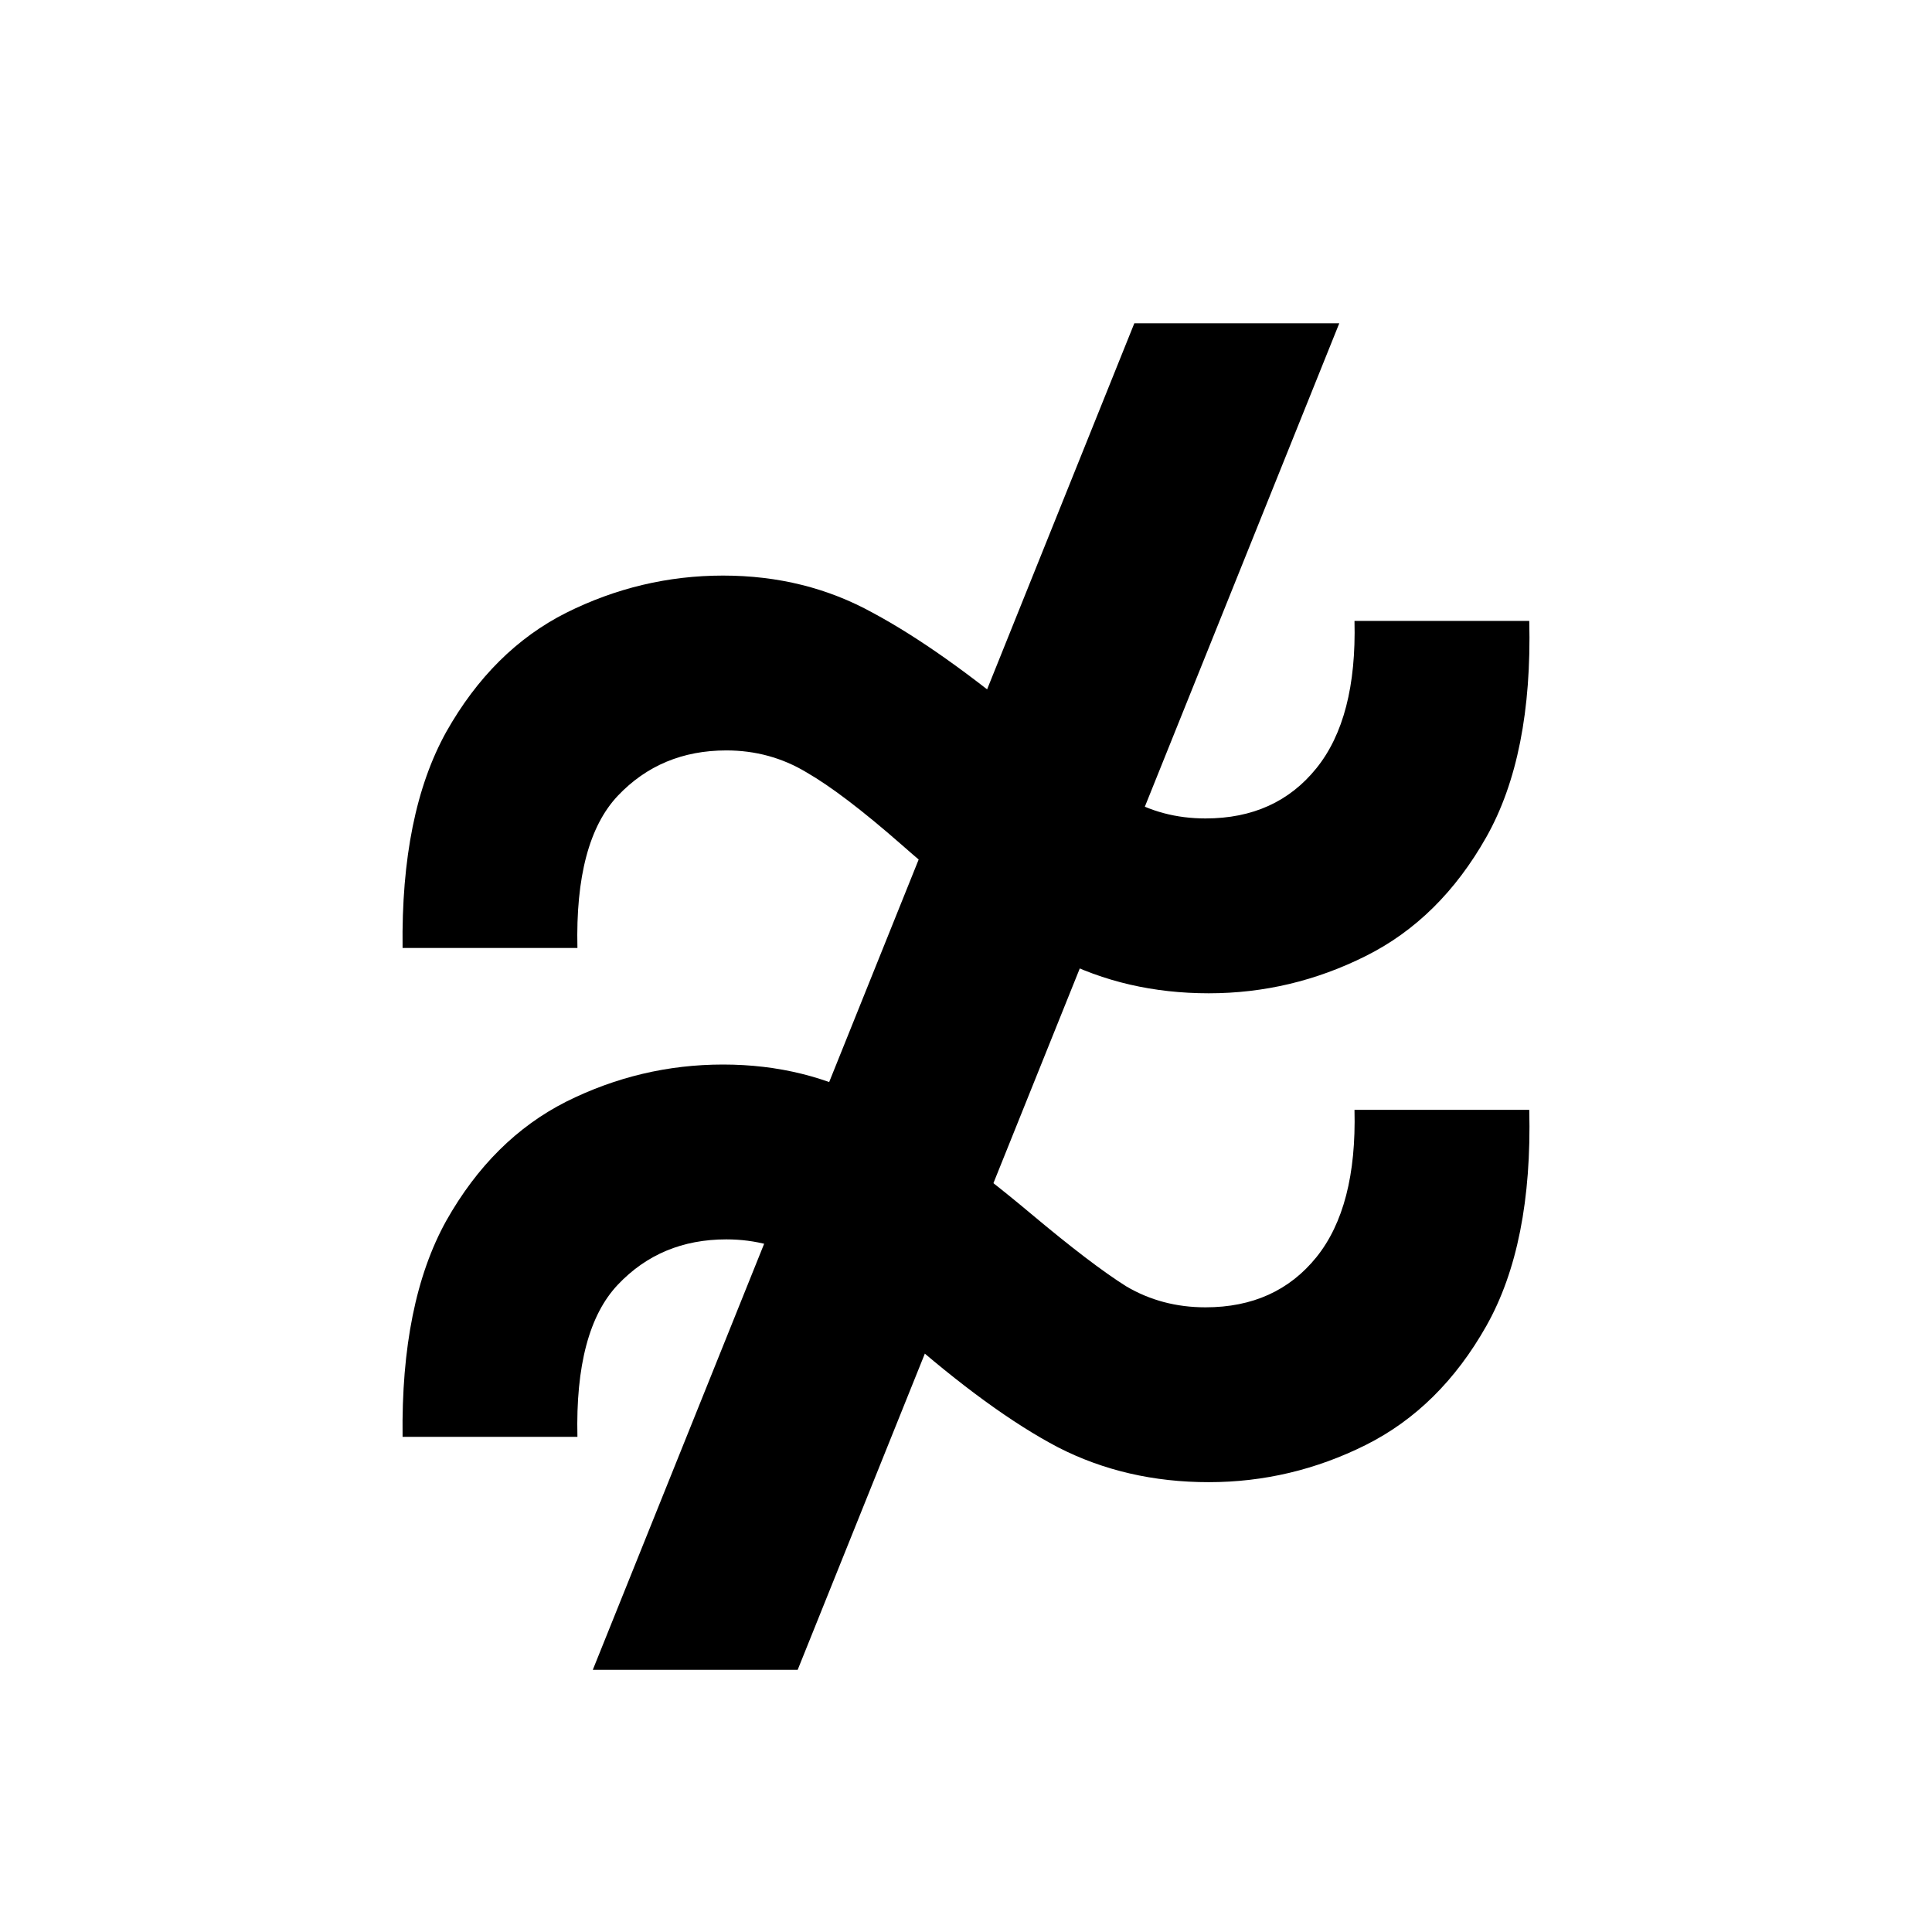 <svg width="24" height="24" viewBox="0 0 24 24" fill="none" xmlns="http://www.w3.org/2000/svg">
<path d="M5.001 11.776C4.987 10.663 5.168 9.768 5.544 9.091C5.926 8.414 6.422 7.921 7.032 7.613C7.649 7.305 8.299 7.15 8.982 7.15C9.666 7.15 10.286 7.305 10.843 7.613C11.406 7.915 12.059 8.377 12.803 9.001C13.306 9.423 13.702 9.724 13.99 9.905C14.285 10.08 14.613 10.167 14.975 10.167C15.559 10.167 16.018 9.959 16.353 9.543C16.688 9.128 16.846 8.518 16.826 7.713H18.997C19.024 8.826 18.846 9.721 18.464 10.398C18.082 11.075 17.583 11.568 16.966 11.876C16.349 12.185 15.699 12.339 15.016 12.339C14.332 12.339 13.708 12.195 13.145 11.906C12.582 11.611 11.932 11.139 11.195 10.489C10.712 10.066 10.32 9.768 10.018 9.594C9.717 9.413 9.385 9.322 9.023 9.322C8.48 9.322 8.031 9.51 7.675 9.885C7.32 10.261 7.152 10.891 7.173 11.776H5.001ZM5.001 17.849C4.987 16.736 5.168 15.841 5.544 15.164C5.926 14.487 6.422 13.995 7.032 13.686C7.649 13.378 8.299 13.224 8.982 13.224C9.666 13.224 10.286 13.378 10.843 13.686C11.406 13.988 12.059 14.45 12.803 15.074C13.306 15.496 13.702 15.798 13.99 15.979C14.285 16.153 14.613 16.24 14.975 16.24C15.559 16.24 16.018 16.032 16.353 15.617C16.688 15.201 16.846 14.591 16.826 13.787H18.997C19.024 14.899 18.846 15.794 18.464 16.471C18.082 17.148 17.583 17.641 16.966 17.95C16.349 18.258 15.699 18.412 15.016 18.412C14.332 18.412 13.708 18.268 13.145 17.98C12.582 17.685 11.932 17.212 11.195 16.562C10.712 16.14 10.32 15.841 10.018 15.667C9.717 15.486 9.385 15.396 9.023 15.396C8.48 15.396 8.031 15.583 7.675 15.959C7.32 16.334 7.152 16.964 7.173 17.849H5.001Z" fill="currentColor"/>
<path d="M14.091 4.016H16.637L9.909 20.743H7.364L14.091 4.016Z" fill="currentColor"/>
</svg>
